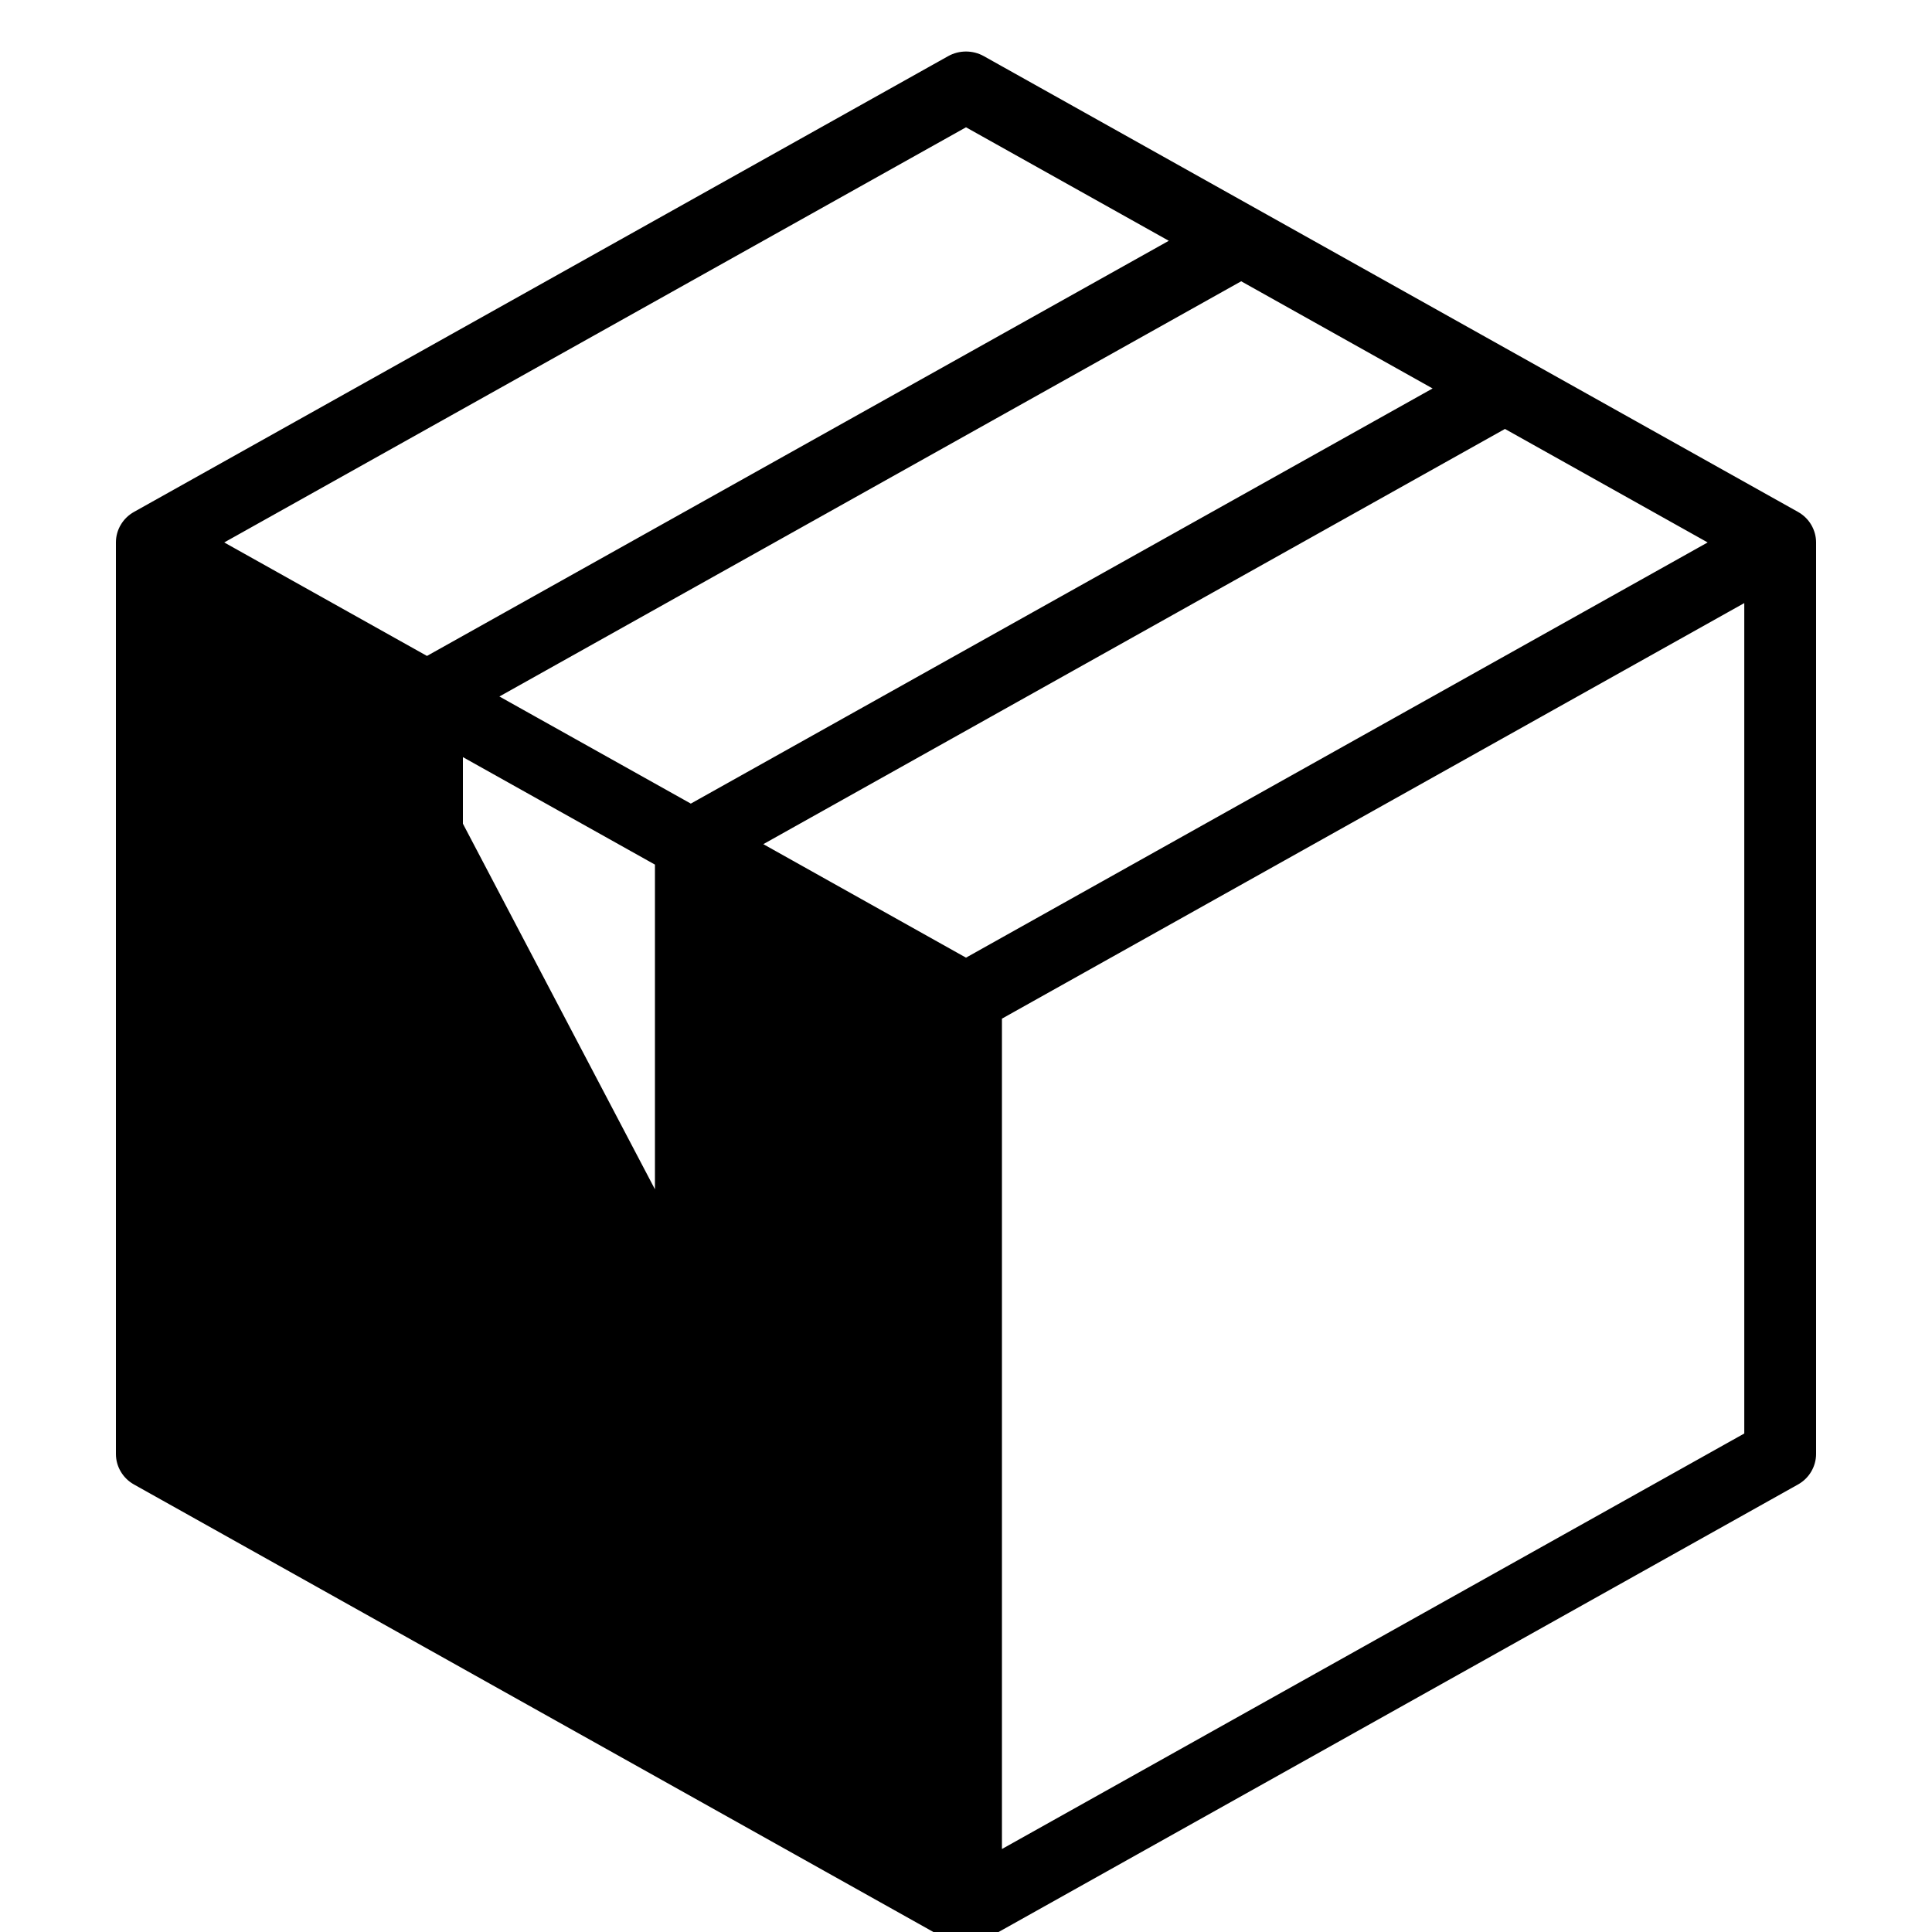 <svg width="30" height="30" viewBox="0 0 30 30" fill="none" xmlns="http://www.w3.org/2000/svg">
<g clip-path="url(#clip0_726_5386)">
<path d="M14.821 1.046L14.821 1.046L14.821 1.046ZM14.821 1.046L2.178 8.123C2.124 8.154 2.079 8.197 2.048 8.25C2.017 8.303 2 8.362 2 8.423L14.821 1.046ZM11.271 22.518L11.271 22.518L13.447 23.737C13.553 23.796 13.63 23.893 13.662 24.008C13.694 24.124 13.677 24.247 13.616 24.35C13.555 24.453 13.454 24.527 13.338 24.557C13.221 24.587 13.097 24.572 12.992 24.513L12.992 24.513L10.815 23.294C10.763 23.265 10.717 23.227 10.681 23.18C10.644 23.133 10.617 23.08 10.601 23.023C10.585 22.966 10.581 22.906 10.589 22.847C10.597 22.789 10.617 22.732 10.648 22.681M11.271 22.518L10.648 22.681M11.271 22.518C11.166 22.46 11.042 22.444 10.925 22.474C10.809 22.505 10.709 22.579 10.648 22.681M11.271 22.518L10.648 22.681M2.815 9.194V22.318L14.541 28.882V15.759L11.184 13.879V19.788C11.184 19.867 11.163 19.944 11.122 20.012C11.082 20.08 11.024 20.136 10.954 20.175L2.815 9.194ZM2.815 9.194L6.173 11.073M2.815 9.194L6.173 11.073M6.173 11.073V17.495C6.173 17.574 6.194 17.651 6.235 17.719C6.275 17.787 6.333 17.843 6.403 17.882C6.403 17.882 6.403 17.882 6.403 17.882L10.499 20.175C10.569 20.214 10.647 20.234 10.727 20.234C10.807 20.234 10.885 20.214 10.954 20.175L6.173 11.073ZM27.87 8.036L27.87 8.036L15.228 0.959L15.228 0.959C15.158 0.92 15.08 0.9 15 0.9C14.92 0.9 14.842 0.92 14.772 0.959L14.772 0.959L2.13 8.036L2.13 8.036C2.06 8.075 2.002 8.131 1.962 8.199C1.921 8.267 1.9 8.344 1.9 8.423V8.423V22.577C1.9 22.656 1.921 22.733 1.962 22.801C2.002 22.869 2.06 22.925 2.13 22.964L2.13 22.964L14.772 30.041L14.772 30.041C14.842 30.08 14.92 30.1 15 30.1C15.08 30.1 15.158 30.08 15.228 30.041L15.228 30.041L27.87 22.964L27.87 22.964C27.94 22.925 27.998 22.869 28.038 22.801C28.078 22.733 28.1 22.656 28.1 22.577V8.423C28.1 8.344 28.078 8.267 28.038 8.199C27.998 8.131 27.94 8.075 27.87 8.036ZM13.616 26.624L13.616 26.623C13.677 26.521 13.693 26.398 13.661 26.283C13.63 26.168 13.552 26.071 13.448 26.012L13.447 26.012L11.271 24.793L11.222 24.88L11.271 24.793C11.166 24.735 11.042 24.719 10.925 24.749C10.809 24.779 10.708 24.853 10.647 24.956C10.586 25.059 10.569 25.182 10.601 25.297C10.633 25.412 10.71 25.51 10.815 25.568L12.992 26.787L12.992 26.787C13.097 26.845 13.221 26.861 13.338 26.831C13.454 26.8 13.554 26.726 13.616 26.624ZM15 14.985L11.648 13.108L23.369 6.546L26.721 8.423L15 14.985ZM22.45 6.032L10.727 12.593L7.55 10.815L19.273 4.253L22.45 6.032ZM7.088 17.236V11.586L10.27 13.367V19.017L7.088 17.236ZM15 1.862L18.354 3.739L6.63 10.3L3.277 8.423L15 1.862ZM15.458 28.882V15.759L27.185 9.194V22.318L15.458 28.882Z" fill="black" stroke="black" stroke-width="0.2"/>
</g>
<defs>
<clipPath id="clip0_726_5386">
<rect width="30" height="30" fill="white"/>
</clipPath>
</defs>
</svg>
